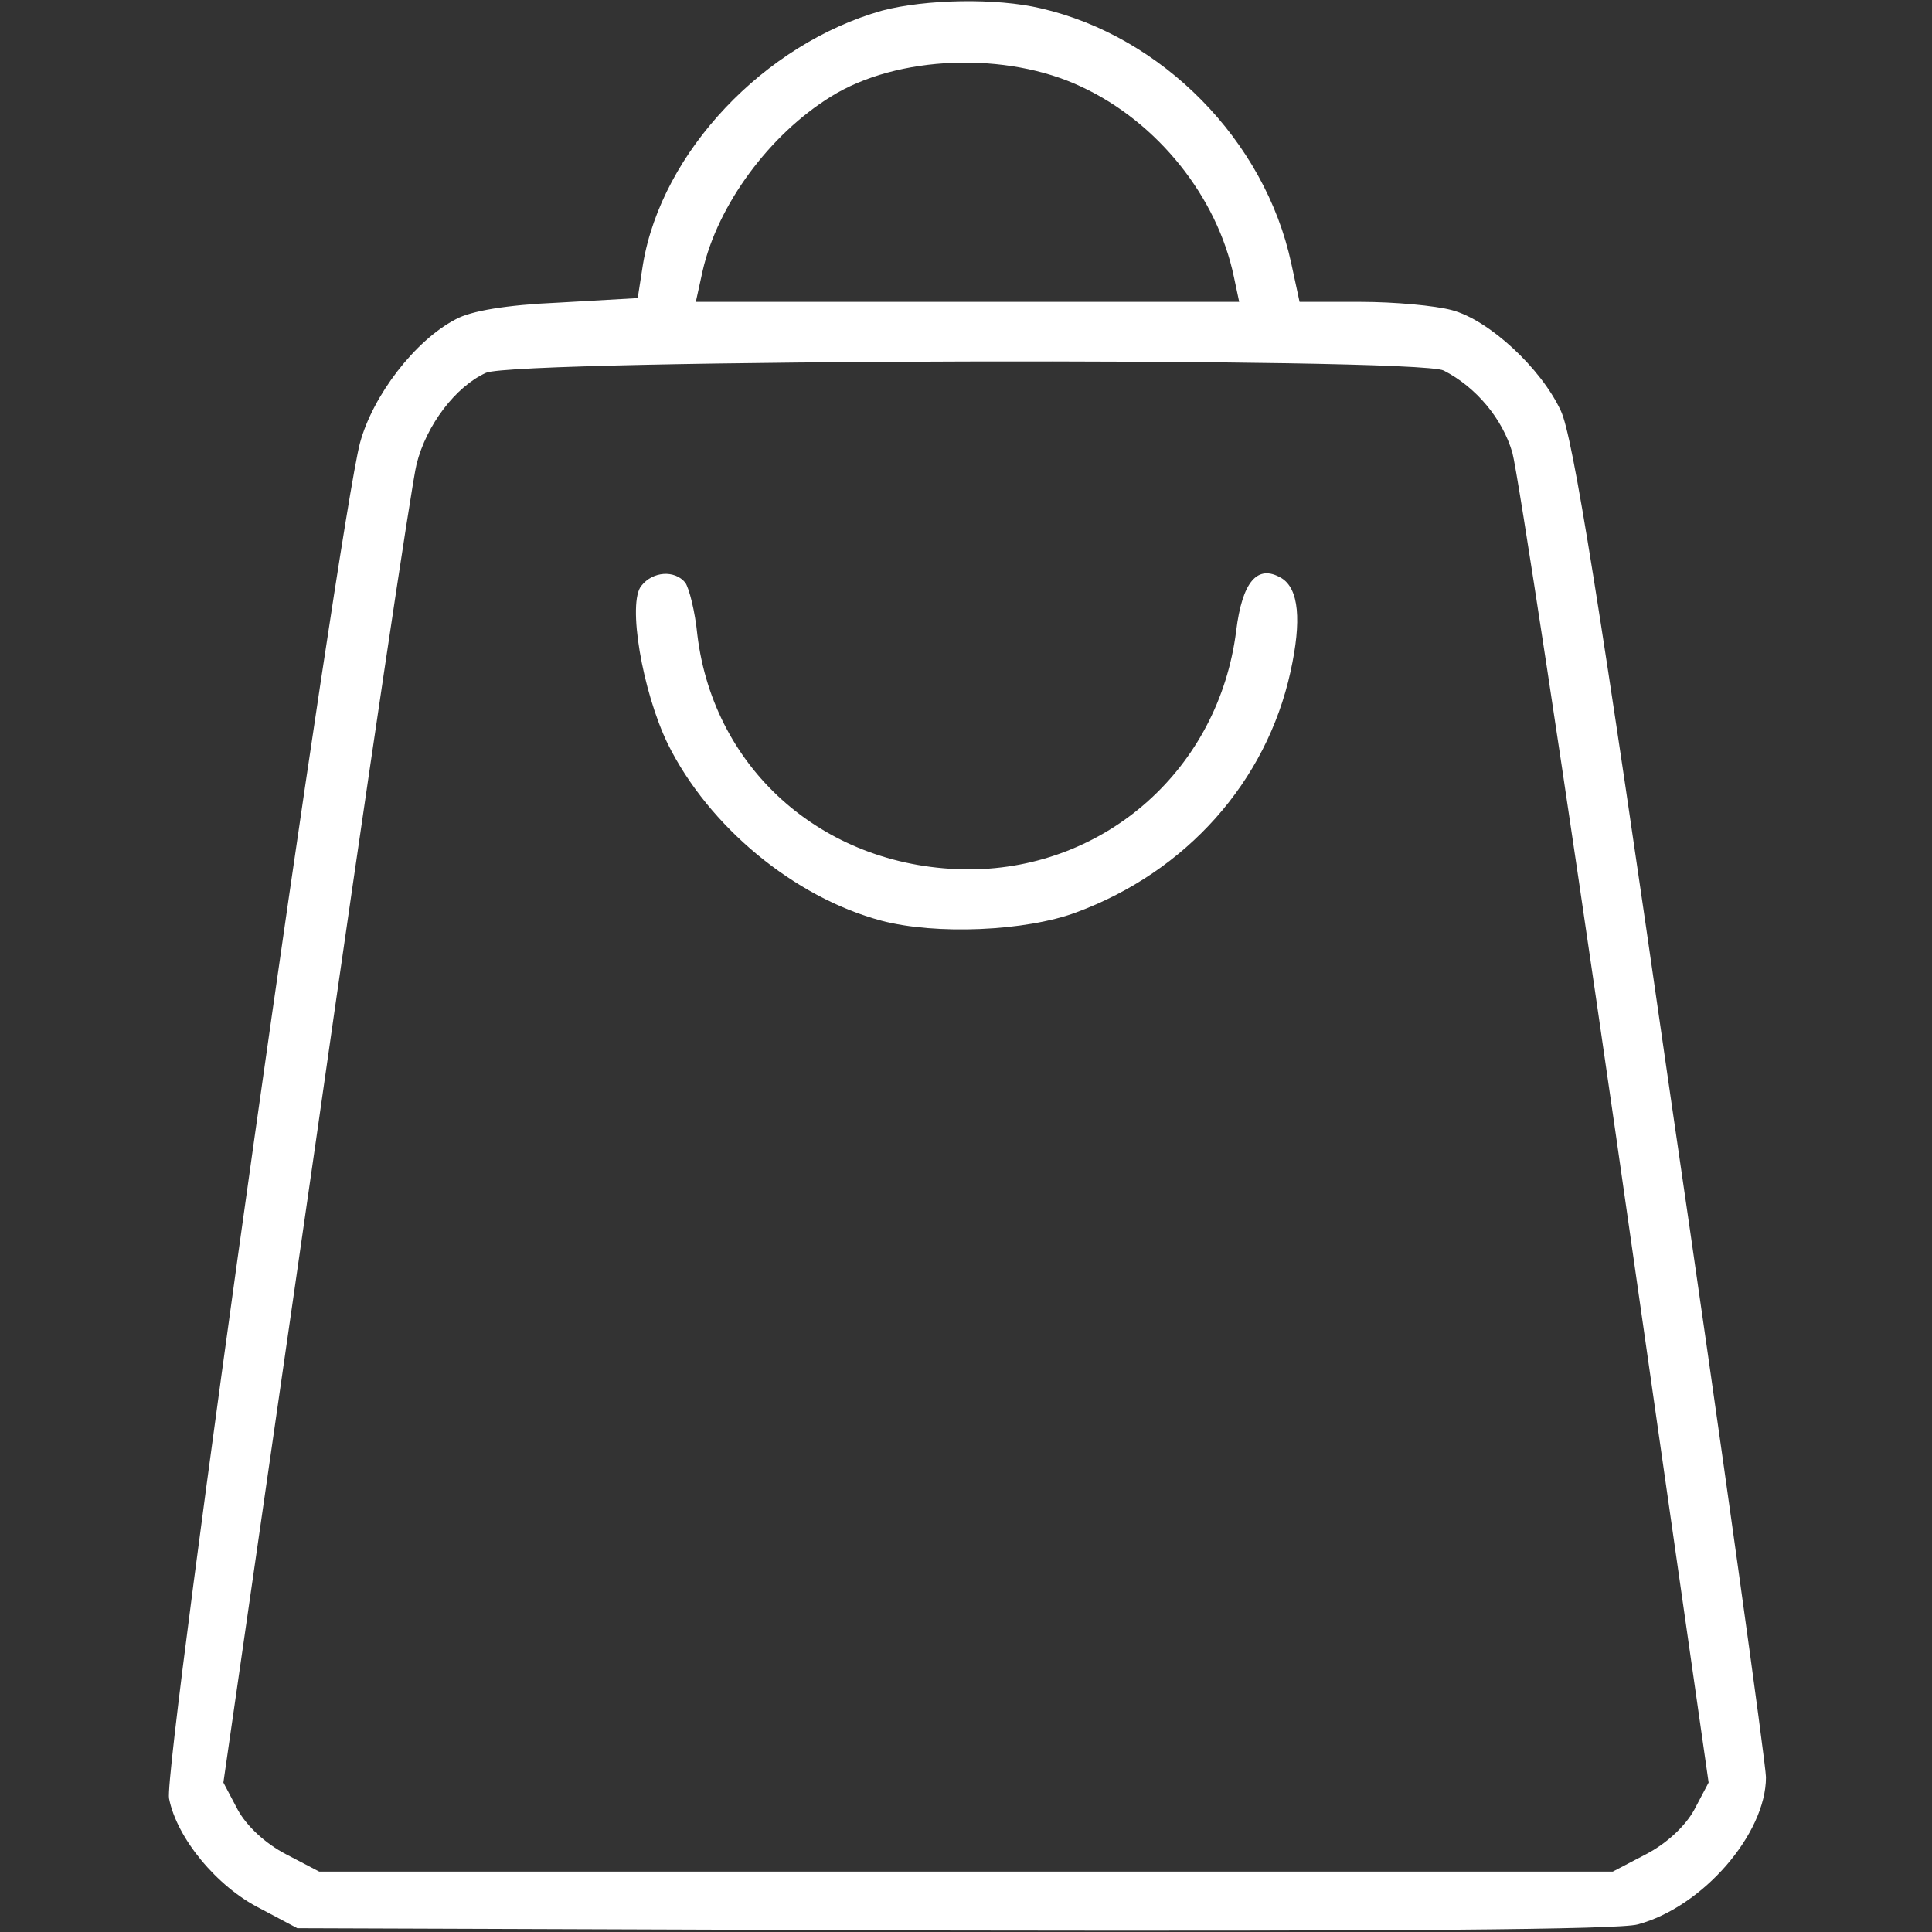 <?xml version="1.0" standalone="no"?>
<!DOCTYPE svg PUBLIC "-//W3C//DTD SVG 20010904//EN"
 "http://www.w3.org/TR/2001/REC-SVG-20010904/DTD/svg10.dtd">
<svg version="1.0" xmlns="http://www.w3.org/2000/svg"
 width="256pt" height="256pt" viewBox="0 0 256 256"
 preserveAspectRatio="xMidYMid meet">

<rect x="0" y="0" width="256" height="256" fill="#333333" stroke="none"/>

<g transform="translate(0,256) scale(0.1,-0.1)"
fill="#ffffff" stroke="none">
<path d="M1169 2546 c-156 -44 -292 -187 -317 -336 l-7 -45 -105 -6 c-69 -3
-116 -11 -136 -22 -54 -28 -110 -101 -127 -164 -28 -105 -261 -1755 -253
-1796 10 -52 63 -117 121 -146 l49 -26 869 -3 c580 -1 882 1 907 8 86 23 170
120 170 195 0 16 -56 421 -126 899 -94 654 -130 880 -146 912 -26 56 -95 120
-144 133 -22 6 -76 11 -121 11 l-81 0 -11 51 c-35 163 -171 301 -332 338 -59
14 -153 12 -210 -3z m264 -101 c101 -47 180 -146 202 -252 l7 -33 -360 0 -360
0 9 41 c20 88 89 181 170 231 88 55 233 60 332 13z m480 -376 c43 -22 78 -64
91 -109 7 -25 69 -431 137 -903 l123 -859 -19 -36 c-12 -22 -37 -45 -64 -59
l-44 -23 -857 0 -857 0 -44 23 c-27 14 -52 37 -64 59 l-19 36 123 853 c67 470
127 872 133 894 13 52 52 103 92 121 41 18 1234 21 1269 3z"/>
<path d="M850 1784 c-19 -22 1 -140 35 -210 54 -109 167 -203 283 -234 72 -19
191 -14 258 11 146 54 252 173 284 319 15 68 11 110 -12 124 -32 19 -52 -5
-60 -70 -23 -182 -172 -315 -353 -316 -189 0 -339 129 -361 311 -3 31 -11 62
-16 69 -14 17 -43 15 -58 -4z"/>
</g>
</svg>

